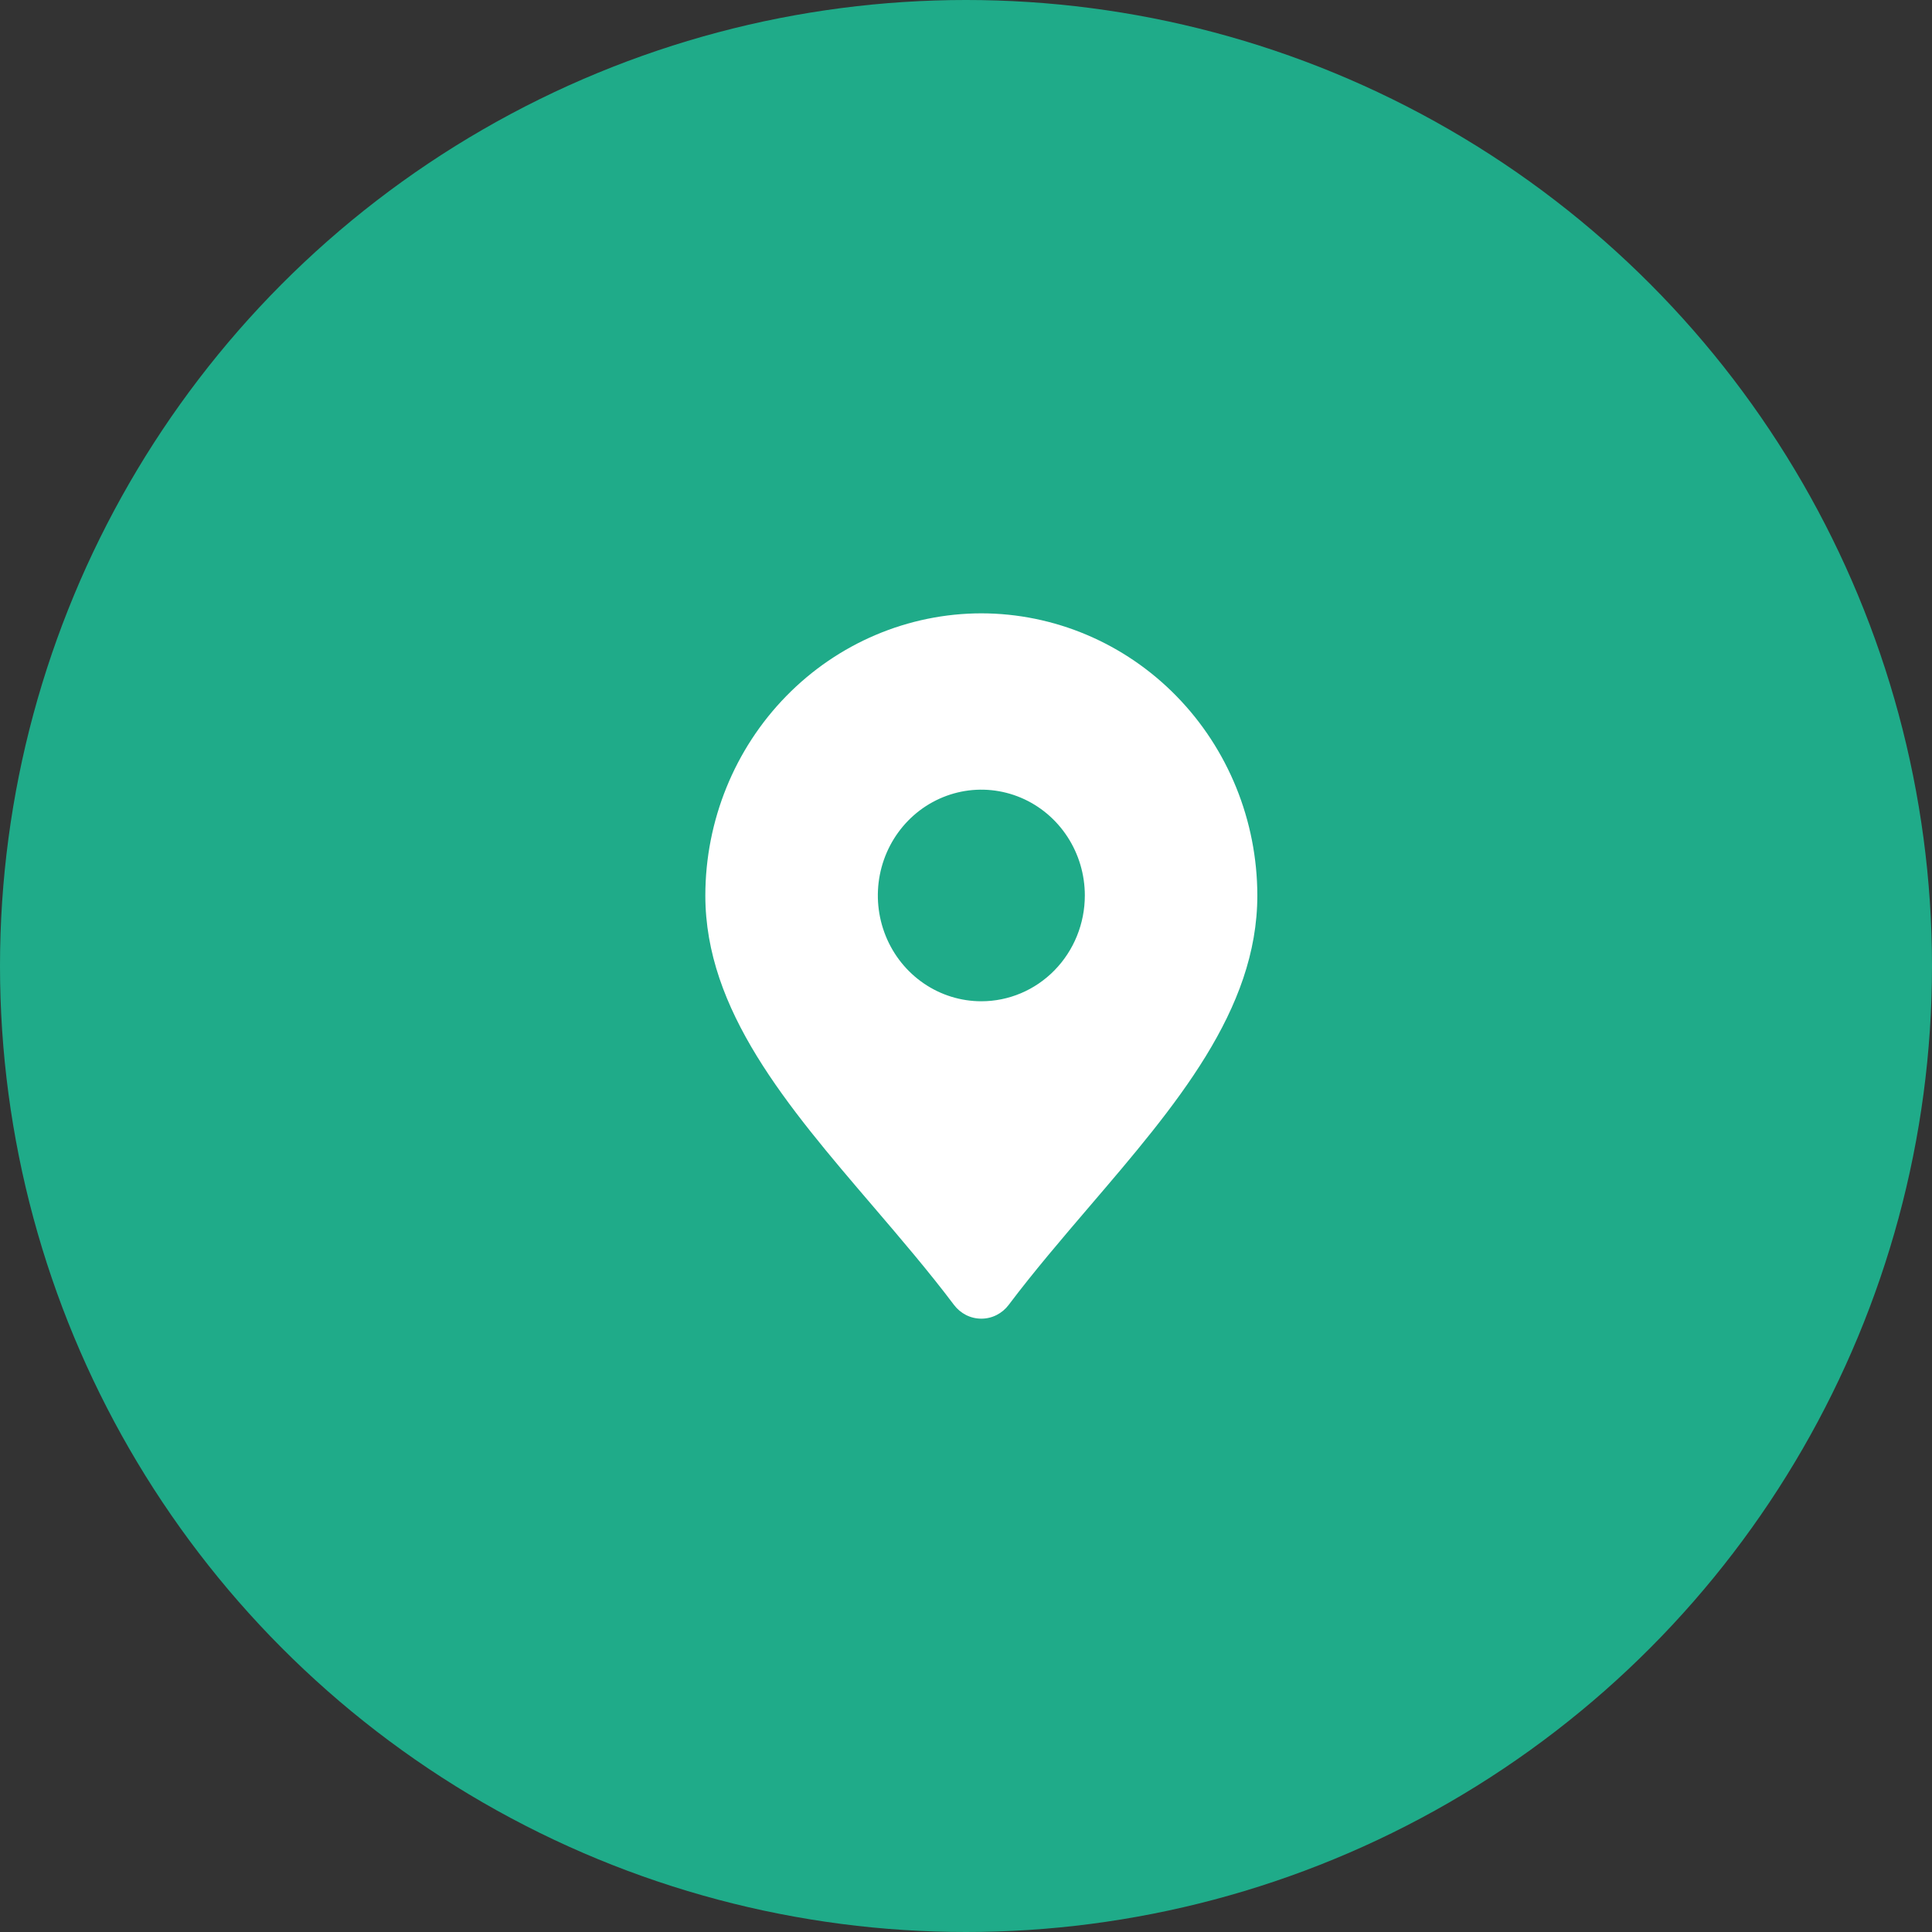 <svg width="63" height="63" viewBox="0 0 63 63" fill="none" xmlns="http://www.w3.org/2000/svg">
<rect x="0" y="0" width="63" height="63" fill="#333333" stroke="none"/>
<circle cx="31.5" cy="31.5" r="31.5" fill="#1FAB89"/>
<path d="M32 20C29.614 20.003 27.326 20.973 25.639 22.698C23.952 24.422 23.003 26.761 23 29.2C23 32.944 25.658 36.052 28.474 39.342C29.365 40.384 30.288 41.462 31.109 42.552C31.214 42.691 31.349 42.804 31.503 42.882C31.658 42.96 31.828 43 32 43C32.172 43 32.342 42.96 32.496 42.882C32.651 42.804 32.786 42.691 32.891 42.552C33.712 41.462 34.635 40.384 35.526 39.342C38.342 36.052 41 32.944 41 29.2C40.997 26.761 40.048 24.422 38.361 22.698C36.674 20.973 34.386 20.003 32 20ZM32 32.65C31.332 32.65 30.68 32.448 30.125 32.069C29.57 31.69 29.137 31.151 28.882 30.52C28.627 29.89 28.56 29.196 28.69 28.527C28.82 27.858 29.142 27.243 29.613 26.761C30.085 26.278 30.687 25.95 31.342 25.816C31.996 25.683 32.675 25.752 33.292 26.013C33.908 26.274 34.435 26.716 34.806 27.284C35.177 27.851 35.375 28.518 35.375 29.2C35.375 30.115 35.019 30.993 34.386 31.64C33.754 32.287 32.895 32.65 32 32.65Z" fill="white"/>
</svg>
